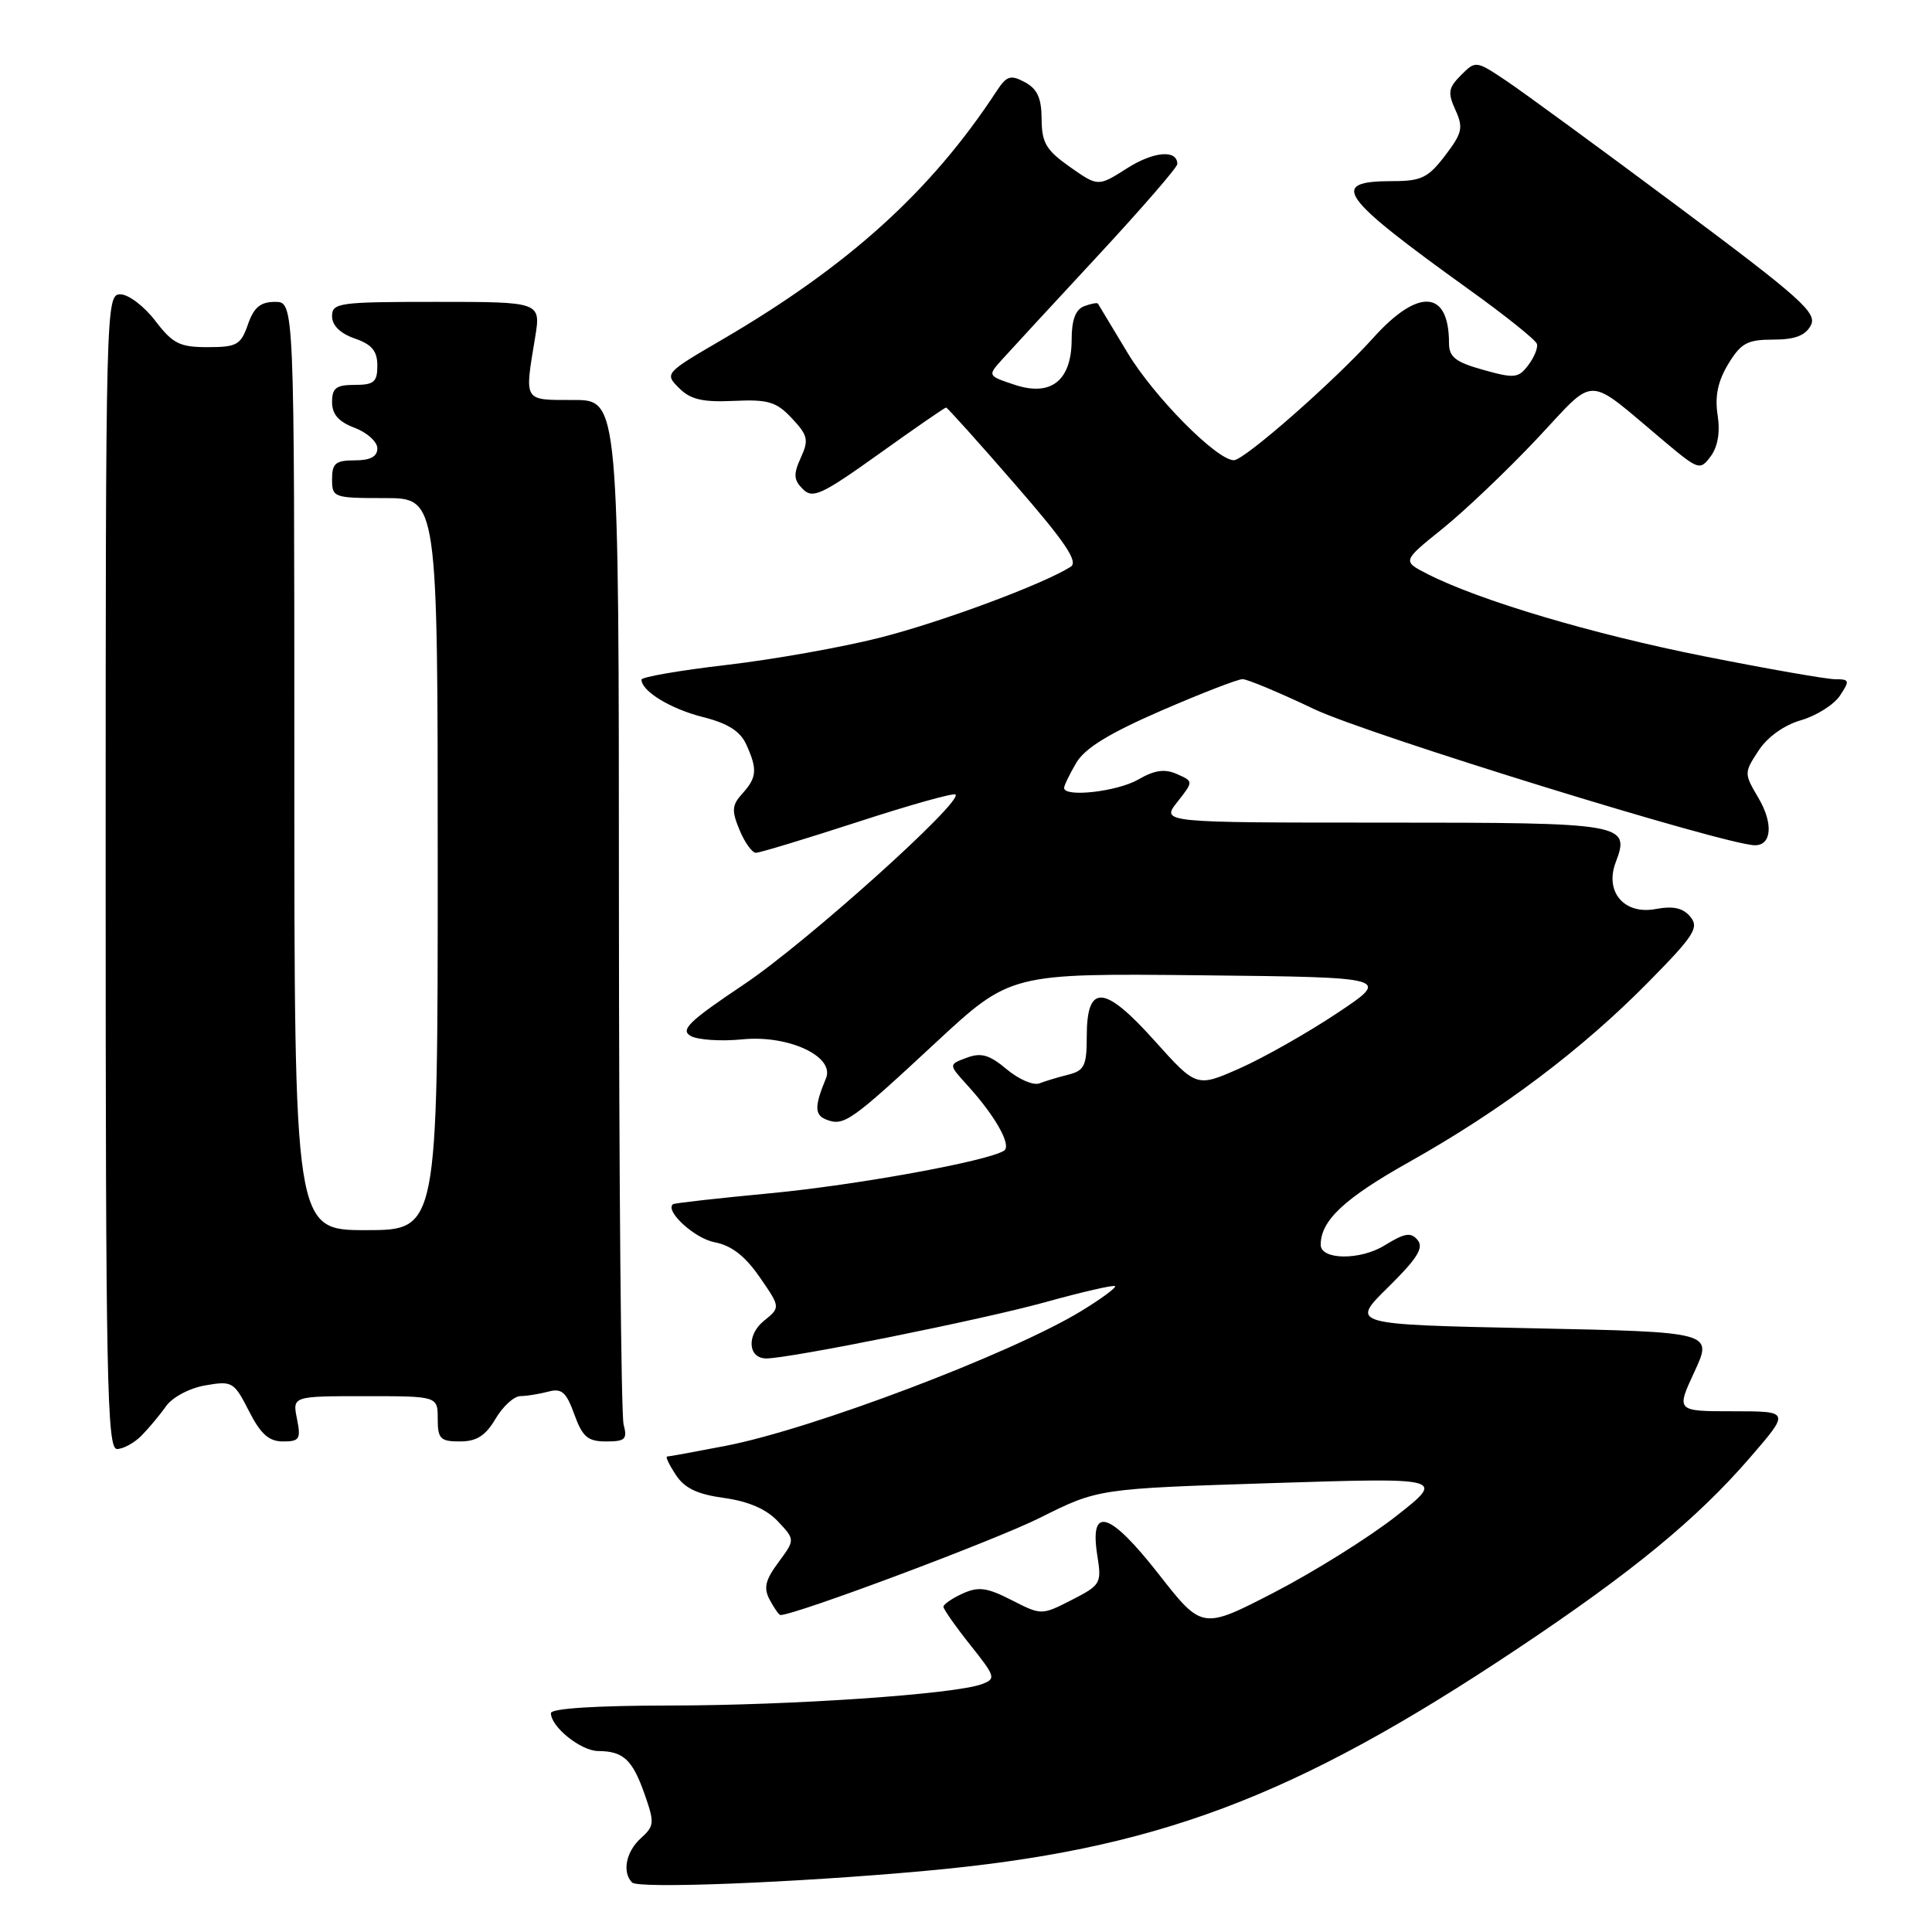 <?xml version="1.0" encoding="UTF-8" standalone="no"?>
<!DOCTYPE svg PUBLIC "-//W3C//DTD SVG 1.1//EN" "http://www.w3.org/Graphics/SVG/1.1/DTD/svg11.dtd" >
<svg xmlns="http://www.w3.org/2000/svg" xmlns:xlink="http://www.w3.org/1999/xlink" version="1.1" viewBox="0 0 256 256">
 <g >
 <path fill="currentColor"
d=" M 122.50 247.91 C 153.06 245.14 171.31 238.31 201.00 218.51 C 216.24 208.35 224.81 201.31 231.85 193.18 C 237.20 187.00 237.20 187.00 229.64 187.00 C 222.09 187.00 222.09 187.00 224.53 181.75 C 226.96 176.50 226.96 176.50 202.94 176.00 C 178.92 175.50 178.92 175.50 183.93 170.57 C 187.79 166.77 188.69 165.33 187.84 164.31 C 186.95 163.24 186.14 163.37 183.45 165.03 C 180.23 167.02 175.00 166.96 175.00 164.94 C 175.00 161.72 178.14 158.78 186.81 153.92 C 198.98 147.08 209.57 139.11 218.42 130.13 C 224.49 123.97 225.17 122.91 223.98 121.48 C 223.01 120.30 221.72 120.02 219.39 120.45 C 215.22 121.24 212.60 118.18 214.09 114.26 C 216.04 109.12 215.32 109.00 183.30 109.00 C 153.85 109.00 153.85 109.00 156.00 106.27 C 158.15 103.54 158.15 103.54 155.96 102.57 C 154.34 101.85 153.00 102.03 150.81 103.30 C 148.01 104.90 141.00 105.69 141.00 104.40 C 141.00 104.08 141.73 102.58 142.61 101.08 C 143.76 99.13 146.98 97.16 153.86 94.17 C 159.16 91.87 164.02 89.99 164.65 89.99 C 165.29 90.00 169.56 91.78 174.15 93.97 C 181.26 97.34 228.72 112.00 232.55 112.00 C 234.77 112.00 234.98 109.08 233.00 105.73 C 231.09 102.48 231.09 102.41 233.01 99.47 C 234.19 97.66 236.39 96.08 238.65 95.43 C 240.68 94.84 243.00 93.38 243.80 92.18 C 245.13 90.18 245.08 90.00 243.17 90.00 C 242.03 90.00 234.22 88.63 225.81 86.96 C 211.01 84.02 196.06 79.58 189.15 76.06 C 185.80 74.35 185.80 74.35 191.15 70.05 C 194.09 67.68 199.70 62.34 203.61 58.19 C 211.67 49.62 209.92 49.59 220.50 58.46 C 225.08 62.30 225.26 62.36 226.68 60.46 C 227.62 59.19 227.95 57.26 227.59 54.97 C 227.21 52.49 227.63 50.50 229.01 48.22 C 230.69 45.46 231.54 45.00 234.95 45.00 C 237.82 45.00 239.21 44.48 239.94 43.12 C 240.82 41.47 238.68 39.55 222.22 27.27 C 211.92 19.59 201.71 12.12 199.52 10.66 C 195.58 8.03 195.53 8.02 193.59 9.96 C 191.91 11.64 191.81 12.28 192.85 14.57 C 193.92 16.92 193.76 17.63 191.48 20.62 C 189.24 23.56 188.32 24.00 184.51 24.00 C 176.02 24.00 177.40 25.96 194.66 38.37 C 199.46 41.81 203.50 45.05 203.65 45.57 C 203.81 46.08 203.29 47.35 202.50 48.39 C 201.20 50.11 200.67 50.17 196.54 49.01 C 192.85 47.98 192.00 47.31 192.00 45.45 C 192.00 38.41 187.94 38.13 181.98 44.75 C 176.82 50.49 164.89 60.97 163.50 60.98 C 161.24 61.00 152.86 52.52 149.39 46.72 C 147.34 43.30 145.58 40.38 145.48 40.23 C 145.37 40.08 144.55 40.24 143.64 40.58 C 142.52 41.01 142.00 42.41 142.00 44.95 C 142.00 50.41 139.30 52.58 134.49 51.00 C 130.85 49.79 130.85 49.79 132.77 47.65 C 133.84 46.47 139.49 40.33 145.35 34.02 C 151.21 27.70 156.00 22.18 156.00 21.74 C 156.00 19.79 152.87 20.05 149.34 22.30 C 145.50 24.74 145.50 24.74 141.77 22.12 C 138.62 19.90 138.04 18.93 138.02 15.79 C 138.01 12.99 137.45 11.78 135.80 10.89 C 133.90 9.87 133.39 10.04 132.05 12.08 C 123.38 25.32 112.45 35.21 95.71 44.99 C 88.10 49.43 88.04 49.49 89.98 51.42 C 91.50 52.94 93.08 53.31 97.23 53.12 C 101.80 52.91 102.87 53.23 104.93 55.43 C 107.05 57.69 107.19 58.29 106.11 60.65 C 105.11 62.85 105.16 63.59 106.38 64.81 C 107.69 66.12 108.86 65.58 116.46 60.15 C 121.18 56.77 125.19 54.00 125.36 54.00 C 125.52 54.00 129.62 58.55 134.45 64.12 C 141.17 71.84 142.92 74.44 141.87 75.10 C 138.24 77.41 124.71 82.44 116.57 84.50 C 111.58 85.77 102.44 87.39 96.25 88.11 C 90.06 88.83 85.00 89.71 85.00 90.05 C 85.00 91.58 88.86 93.94 93.13 95.01 C 96.43 95.84 98.08 96.88 98.88 98.64 C 100.38 101.93 100.30 103.02 98.37 105.15 C 96.98 106.68 96.92 107.40 97.99 109.97 C 98.68 111.64 99.66 113.00 100.16 113.00 C 100.67 113.00 106.73 111.16 113.63 108.92 C 120.53 106.67 126.37 105.03 126.61 105.28 C 127.59 106.26 106.81 124.92 98.62 130.41 C 91.29 135.32 90.10 136.47 91.52 137.27 C 92.47 137.80 95.55 138.00 98.37 137.72 C 104.46 137.11 110.64 139.98 109.45 142.87 C 107.90 146.60 107.92 147.75 109.51 148.36 C 111.82 149.25 112.74 148.61 123.96 138.18 C 133.89 128.97 133.89 128.97 159.10 129.23 C 184.31 129.50 184.31 129.50 177.14 134.27 C 173.19 136.90 167.39 140.18 164.25 141.57 C 158.54 144.09 158.54 144.09 152.96 137.87 C 146.29 130.44 144.00 130.31 144.00 137.36 C 144.00 141.20 143.68 141.86 141.59 142.39 C 140.27 142.72 138.53 143.24 137.73 143.55 C 136.93 143.86 134.98 143.02 133.39 141.68 C 131.10 139.76 130.00 139.44 128.09 140.16 C 125.68 141.05 125.68 141.05 128.16 143.78 C 131.92 147.91 134.10 151.82 133.03 152.48 C 130.75 153.89 113.48 157.03 102.00 158.12 C 95.12 158.77 89.36 159.42 89.18 159.56 C 88.05 160.44 92.04 164.10 94.67 164.60 C 96.91 165.02 98.70 166.40 100.65 169.21 C 103.43 173.23 103.43 173.23 101.21 175.03 C 98.90 176.90 99.10 180.00 101.54 180.00 C 104.64 180.00 130.22 174.84 138.45 172.56 C 143.38 171.19 147.57 170.23 147.75 170.42 C 147.94 170.61 145.94 172.09 143.30 173.70 C 134.08 179.34 107.63 189.37 96.16 191.58 C 92.13 192.36 88.63 193.00 88.39 193.00 C 88.15 193.00 88.67 194.09 89.54 195.41 C 90.70 197.20 92.39 198.00 95.96 198.49 C 99.19 198.94 101.56 199.97 103.08 201.59 C 105.36 204.02 105.36 204.02 103.15 207.01 C 101.39 209.40 101.15 210.41 102.00 212.00 C 102.59 213.10 103.22 214.00 103.41 214.00 C 105.40 214.00 131.89 204.08 137.79 201.12 C 145.50 197.26 145.50 197.26 168.50 196.52 C 191.50 195.79 191.50 195.79 185.00 200.89 C 181.43 203.70 174.18 208.23 168.90 210.97 C 159.29 215.94 159.29 215.94 153.51 208.55 C 147.01 200.25 144.34 199.45 145.40 206.12 C 145.99 209.80 145.86 210.03 142.01 212.00 C 138.00 214.04 138.00 214.04 134.04 212.02 C 130.77 210.35 129.65 210.20 127.54 211.16 C 126.14 211.80 125.00 212.59 125.01 212.91 C 125.02 213.23 126.61 215.51 128.56 217.96 C 131.93 222.19 132.00 222.45 130.09 223.16 C 126.47 224.50 104.87 225.98 88.75 225.99 C 78.92 226.00 73.00 226.38 73.00 227.00 C 73.00 228.82 76.96 232.00 79.25 232.02 C 82.59 232.04 83.79 233.14 85.40 237.70 C 86.75 241.54 86.71 241.95 84.92 243.57 C 82.95 245.35 82.41 248.06 83.75 249.44 C 84.57 250.29 105.21 249.48 122.50 247.91 Z  M 18.75 190.23 C 19.71 189.25 21.18 187.50 22.00 186.33 C 22.85 185.13 25.12 183.93 27.21 183.57 C 30.77 182.95 31.01 183.09 32.98 186.96 C 34.54 190.02 35.63 191.00 37.50 191.00 C 39.69 191.00 39.89 190.68 39.35 188.00 C 38.75 185.00 38.75 185.00 48.38 185.00 C 58.00 185.00 58.00 185.00 58.00 188.00 C 58.00 190.65 58.34 191.00 60.94 191.00 C 63.15 191.00 64.33 190.25 65.66 188.00 C 66.63 186.35 68.12 184.99 68.97 184.99 C 69.81 184.98 71.47 184.71 72.65 184.40 C 74.43 183.92 75.03 184.45 76.10 187.41 C 77.19 190.41 77.88 191.00 80.32 191.00 C 82.85 191.00 83.15 190.71 82.63 188.75 C 82.30 187.51 82.02 156.46 82.01 119.75 C 82.00 53.00 82.00 53.00 76.00 53.00 C 69.30 53.00 69.49 53.30 70.90 44.75 C 71.68 40.00 71.68 40.00 57.84 40.00 C 44.90 40.00 44.00 40.12 44.00 41.90 C 44.00 43.12 45.08 44.18 47.00 44.85 C 49.28 45.64 50.00 46.51 50.00 48.45 C 50.00 50.62 49.55 51.00 47.00 51.00 C 44.54 51.00 44.00 51.41 44.00 53.28 C 44.00 54.90 44.87 55.89 47.00 56.69 C 48.65 57.32 50.00 58.54 50.00 59.41 C 50.00 60.51 49.07 61.00 47.00 61.00 C 44.47 61.00 44.00 61.39 44.00 63.50 C 44.00 65.93 44.20 66.00 51.00 66.00 C 58.00 66.00 58.00 66.00 58.00 114.50 C 58.00 163.00 58.00 163.00 48.50 163.00 C 39.00 163.00 39.00 163.00 39.00 101.50 C 39.00 40.00 39.00 40.00 36.45 40.00 C 34.51 40.00 33.64 40.72 32.85 43.00 C 31.91 45.70 31.38 46.00 27.52 46.00 C 23.80 46.00 22.89 45.54 20.57 42.50 C 19.10 40.58 17.02 39.00 15.95 39.00 C 14.03 39.00 14.00 40.33 14.00 115.50 C 14.00 182.83 14.18 192.00 15.50 192.00 C 16.32 192.00 17.79 191.20 18.75 190.23 Z "/>
</g>
</svg>